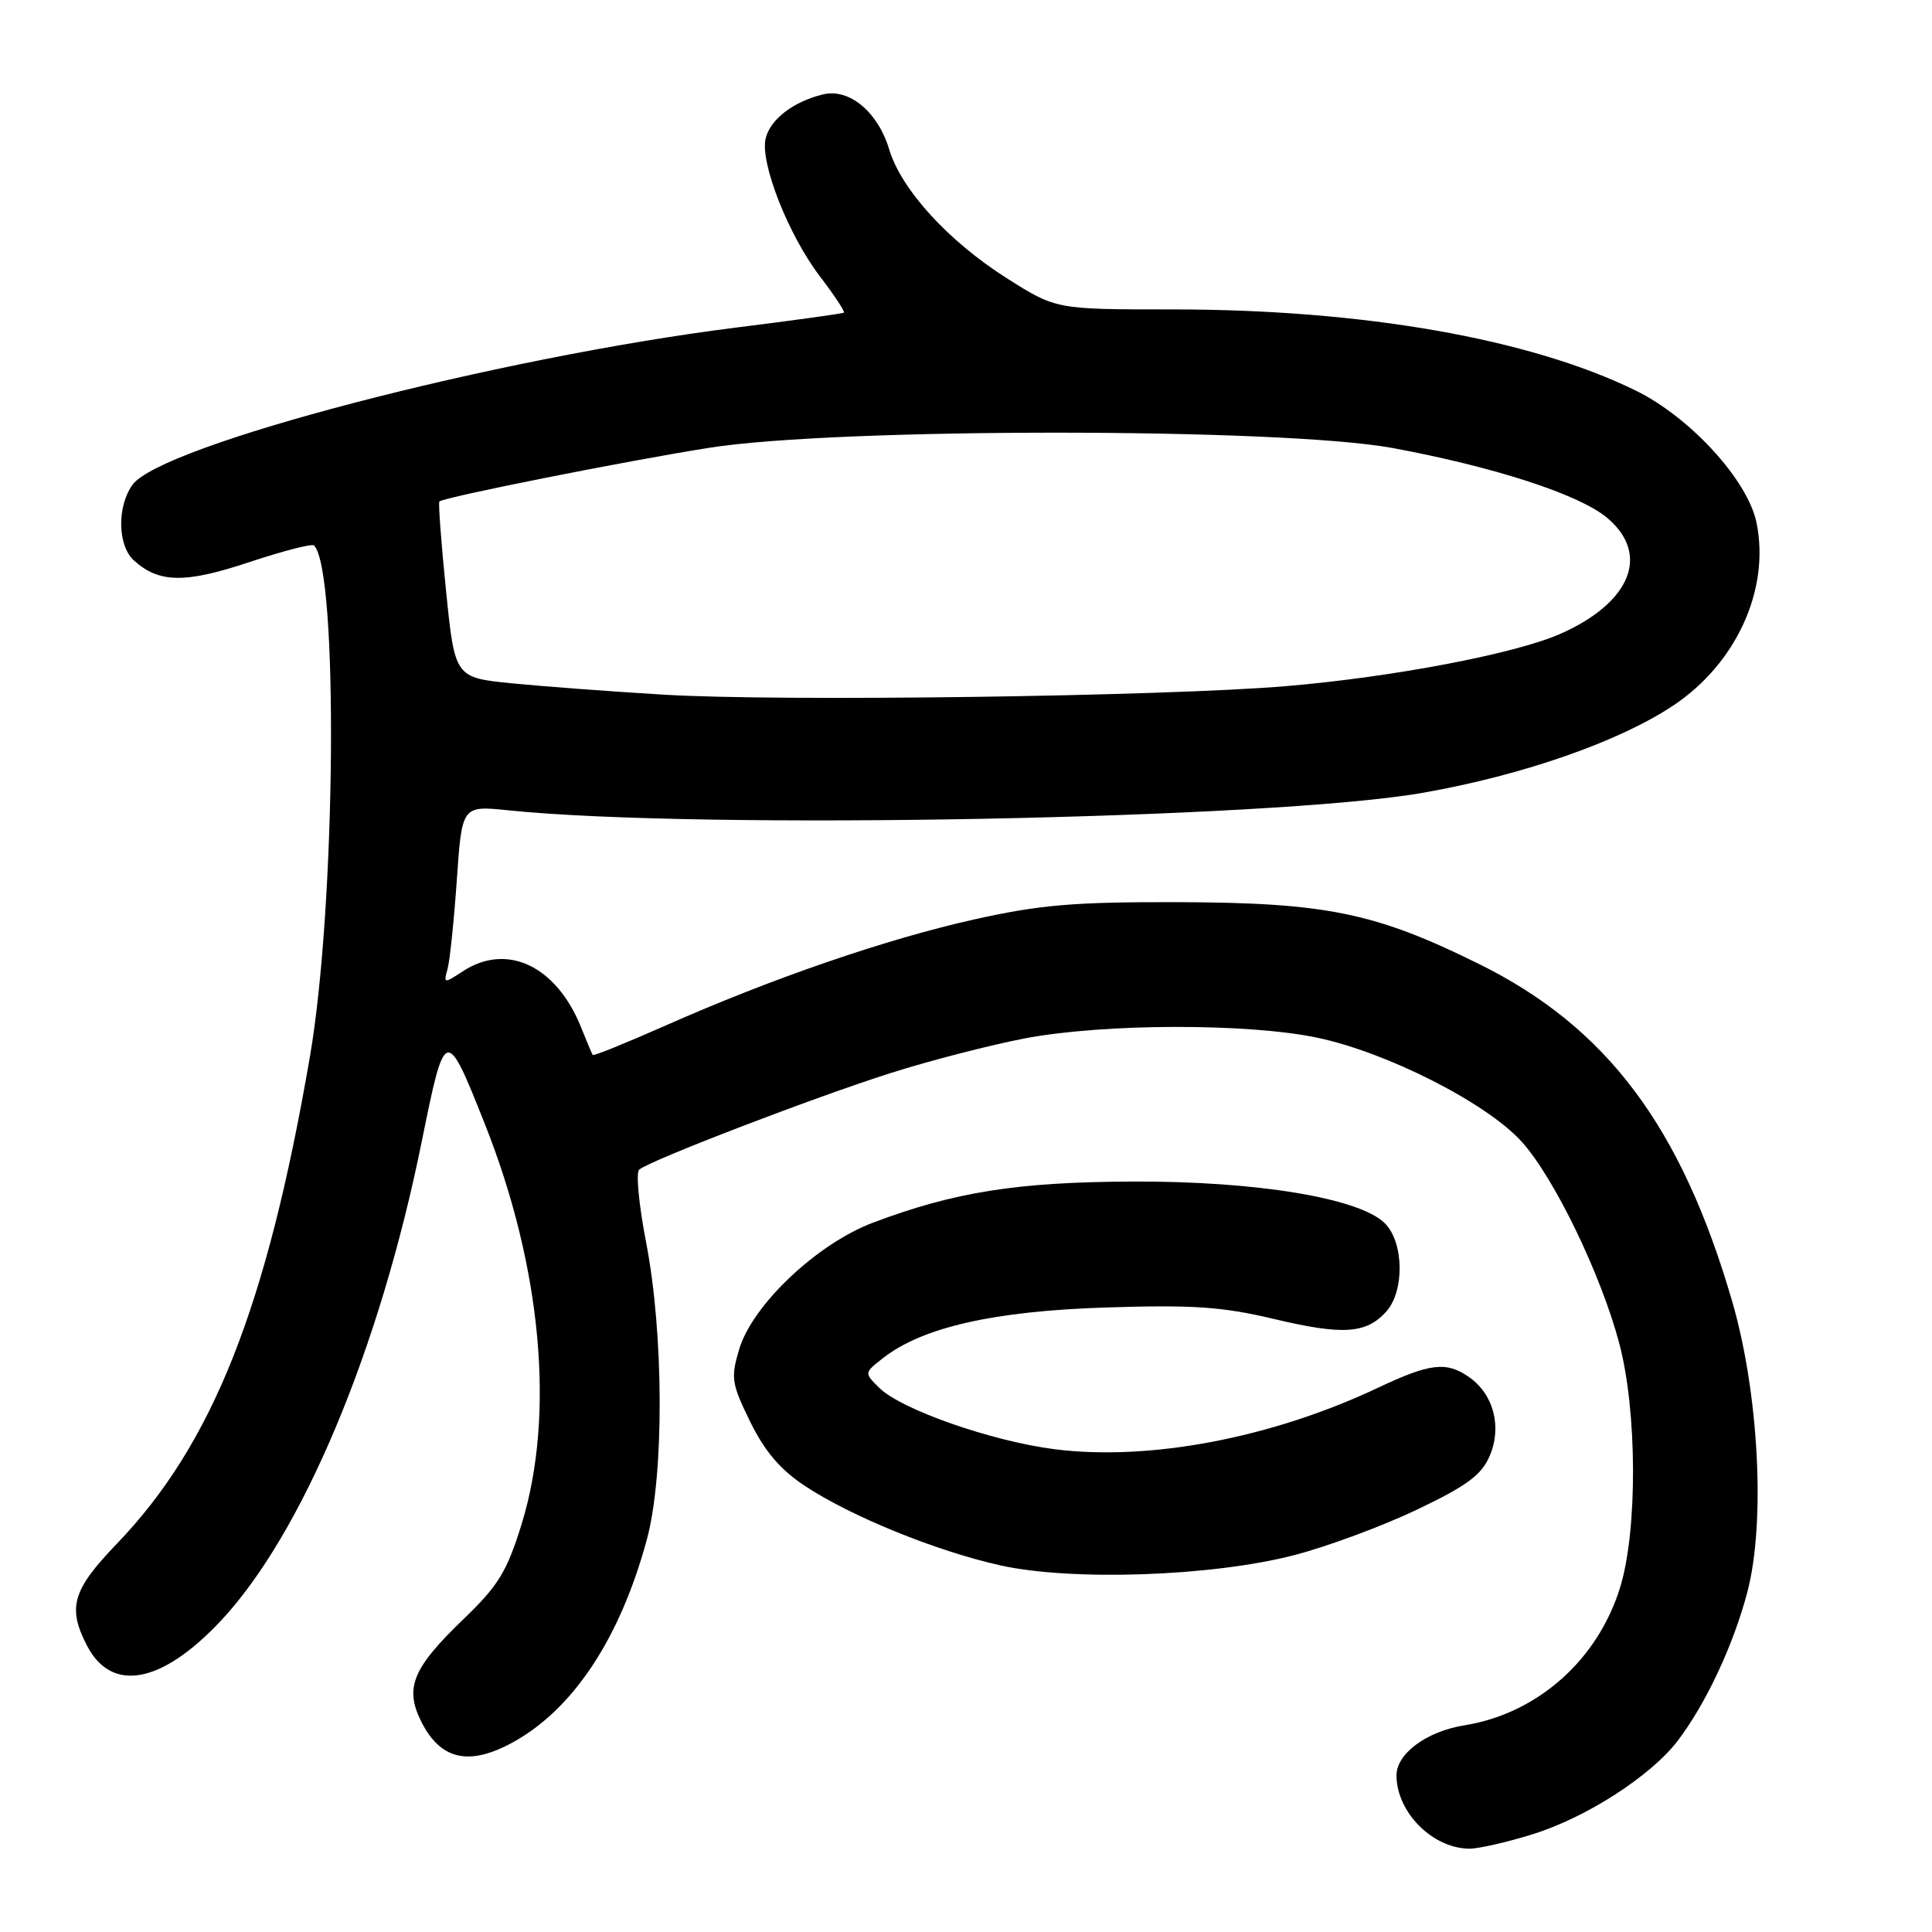 <?xml version="1.0" encoding="UTF-8" standalone="no"?>
<!DOCTYPE svg PUBLIC "-//W3C//DTD SVG 1.1//EN" "http://www.w3.org/Graphics/SVG/1.1/DTD/svg11.dtd" >
<svg xmlns="http://www.w3.org/2000/svg" xmlns:xlink="http://www.w3.org/1999/xlink" version="1.1" viewBox="0 0 256 256">
 <g >
 <path fill="currentColor"
d=" M 203.07 243.05 C 210.20 240.84 218.75 235.32 222.30 230.67 C 226.05 225.74 229.69 217.97 231.54 210.93 C 233.95 201.74 233.06 184.65 229.54 172.50 C 222.80 149.28 212.91 136.10 195.97 127.73 C 182.20 120.92 175.72 119.60 156.00 119.54 C 142.23 119.51 137.77 119.89 129.04 121.84 C 117.37 124.45 102.24 129.66 88.12 135.92 C 82.96 138.20 78.65 139.95 78.54 139.79 C 78.43 139.63 77.75 138.02 77.03 136.21 C 73.77 128.00 67.19 124.86 61.33 128.70 C 58.83 130.34 58.76 130.33 59.29 128.45 C 59.60 127.38 60.15 122.05 60.53 116.62 C 61.21 106.74 61.21 106.74 67.35 107.37 C 92.75 109.99 168.84 108.53 188.60 105.04 C 201.76 102.72 214.49 98.29 221.68 93.51 C 230.06 87.95 234.56 78.10 232.75 69.27 C 231.60 63.64 223.97 55.29 216.72 51.74 C 202.69 44.87 180.60 41.00 155.42 41.00 C 139.95 41.00 139.95 41.00 133.49 36.92 C 125.71 32.01 119.42 25.13 117.82 19.79 C 116.33 14.82 112.52 11.66 109.04 12.51 C 105.12 13.47 102.09 15.79 101.46 18.32 C 100.66 21.48 104.45 31.13 108.65 36.63 C 110.57 39.14 111.99 41.30 111.82 41.43 C 111.64 41.55 105.20 42.45 97.50 43.41 C 65.74 47.40 21.21 59.01 17.53 64.27 C 15.48 67.19 15.59 72.32 17.75 74.27 C 21.08 77.27 24.53 77.32 33.02 74.49 C 37.48 73.01 41.34 72.01 41.61 72.28 C 44.86 75.53 44.51 119.92 41.08 139.93 C 35.36 173.23 28.19 191.34 15.45 204.59 C 9.59 210.69 8.92 213.00 11.52 218.04 C 14.77 224.33 21.36 223.14 29.18 214.85 C 40.02 203.35 50.32 178.82 55.91 151.13 C 58.98 135.97 59.09 135.94 64.27 149.00 C 71.77 167.92 73.57 187.47 69.13 201.91 C 67.18 208.23 66.05 210.08 61.46 214.50 C 54.66 221.03 53.58 223.64 55.82 228.12 C 58.32 233.11 62.01 234.02 67.64 231.04 C 75.80 226.71 82.12 217.25 85.71 204.00 C 88.02 195.48 87.97 176.76 85.61 164.61 C 84.66 159.72 84.25 155.39 84.69 154.99 C 86.02 153.80 107.78 145.44 118.00 142.19 C 123.22 140.53 131.26 138.46 135.86 137.58 C 146.30 135.61 165.22 135.56 174.50 137.49 C 183.75 139.42 197.00 146.15 201.63 151.28 C 205.93 156.04 212.14 168.86 214.56 178.00 C 216.94 186.96 217.00 202.73 214.69 210.29 C 211.74 219.94 203.72 227.06 194.06 228.61 C 189.00 229.42 184.99 232.40 185.04 235.32 C 185.11 240.18 189.81 244.89 194.66 244.96 C 195.85 244.98 199.64 244.12 203.07 243.05 Z  M 171.50 206.06 C 175.90 204.92 183.23 202.20 187.79 200.02 C 194.46 196.83 196.33 195.43 197.42 192.85 C 199.03 189.01 197.90 184.75 194.67 182.48 C 191.65 180.37 189.50 180.62 182.58 183.89 C 168.48 190.55 152.30 193.62 139.74 192.03 C 131.38 190.96 119.41 186.77 116.50 183.89 C 114.50 181.91 114.50 181.91 117.00 179.96 C 122.22 175.87 131.65 173.73 146.50 173.25 C 158.05 172.88 161.94 173.14 168.76 174.76 C 177.92 176.94 181.02 176.74 183.67 173.81 C 186.14 171.08 186.03 164.58 183.48 162.07 C 180.09 158.74 166.43 156.49 150.00 156.56 C 134.77 156.63 126.47 157.94 115.70 162.00 C 108.28 164.79 99.71 172.89 97.95 178.77 C 96.81 182.57 96.93 183.33 99.40 188.38 C 101.31 192.28 103.39 194.73 106.62 196.87 C 112.75 200.93 123.98 205.50 132.50 207.41 C 141.99 209.53 160.64 208.89 171.50 206.06 Z  M 88.00 92.05 C 81.12 91.64 72.07 90.96 67.89 90.55 C 60.27 89.79 60.27 89.79 59.10 78.26 C 58.46 71.92 58.06 66.61 58.22 66.45 C 58.79 65.89 82.87 61.09 94.00 59.33 C 110.94 56.65 169.92 56.67 184.50 59.36 C 198.01 61.86 209.28 65.52 212.96 68.62 C 218.70 73.45 216.10 79.86 206.73 84.00 C 200.76 86.63 184.60 89.71 170.50 90.91 C 154.30 92.28 103.46 92.98 88.00 92.05 Z "/>
</g>
</svg>